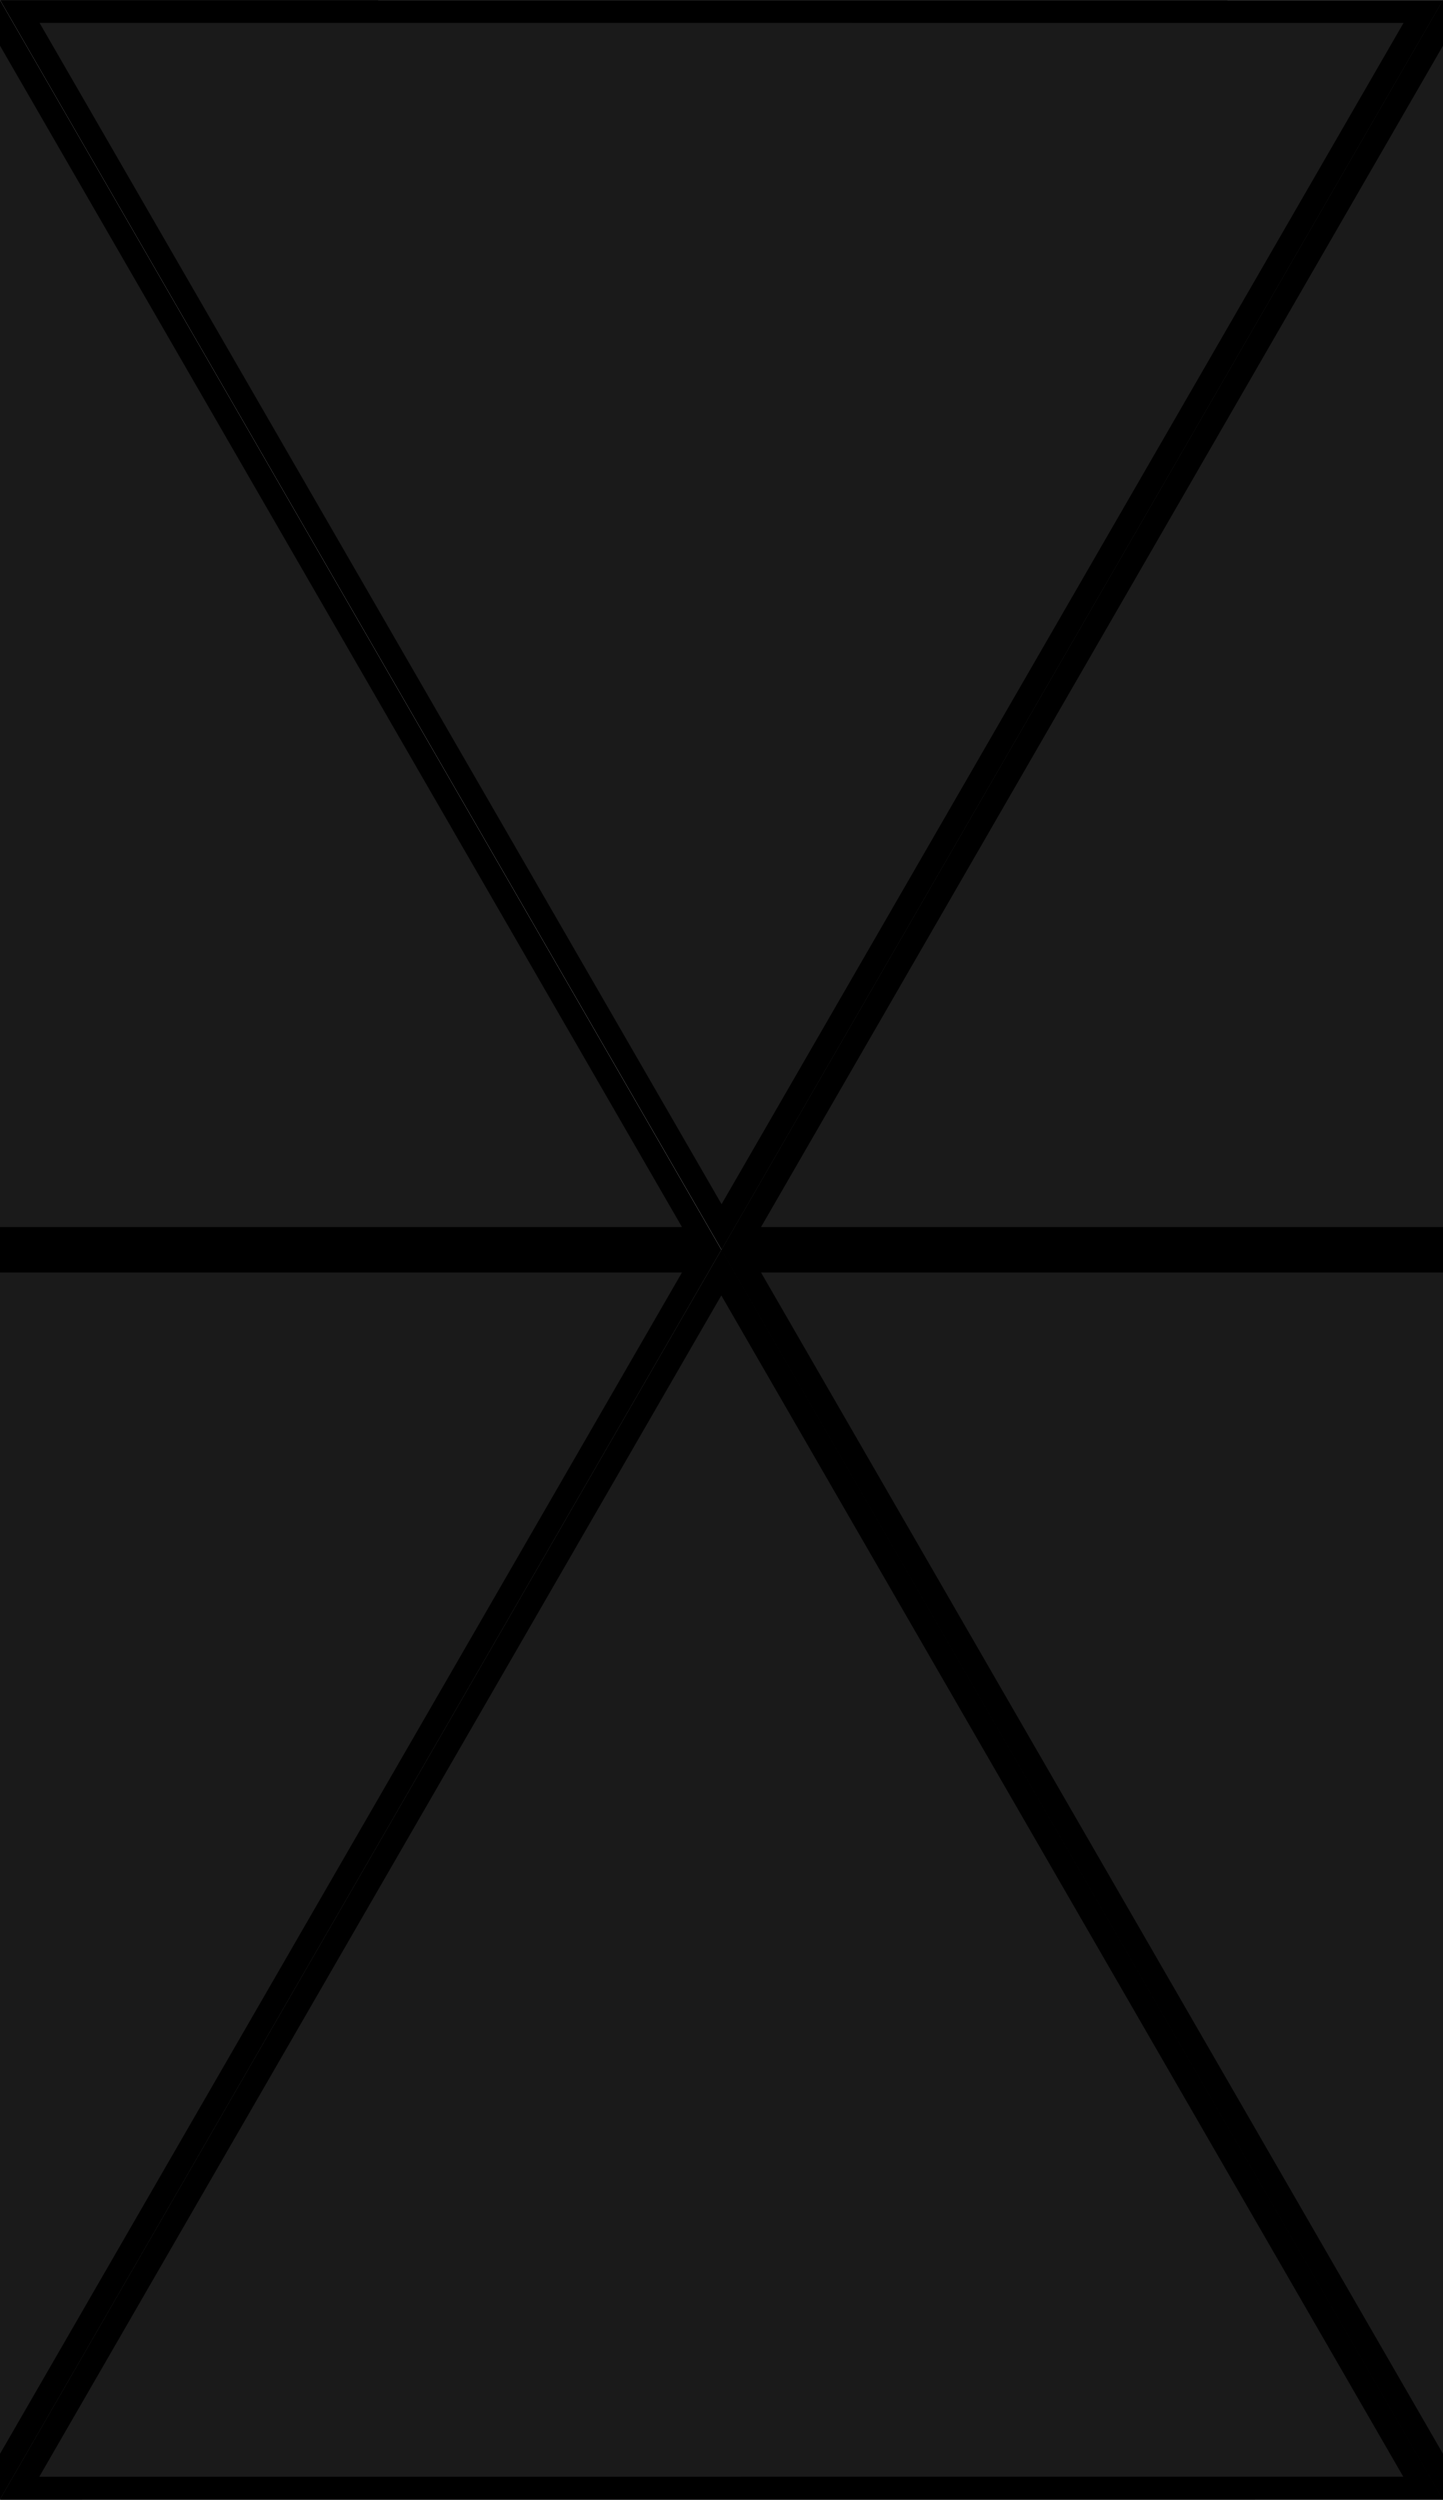 <?xml version="1.0" encoding="UTF-8" standalone="no"?>
<!-- Created with Inkscape (http://www.inkscape.org/) -->

<svg
   xmlns:dc="http://purl.org/dc/elements/1.1/"
   xmlns:cc="http://creativecommons.org/ns#"
   xmlns:rdf="http://www.w3.org/1999/02/22-rdf-syntax-ns#"
   xmlns:svg="http://www.w3.org/2000/svg"
   xmlns="http://www.w3.org/2000/svg"
   xmlns:xlink="http://www.w3.org/1999/xlink"
   xmlns:sodipodi="http://sodipodi.sourceforge.net/DTD/sodipodi-0.dtd"
   xmlns:inkscape="http://www.inkscape.org/namespaces/inkscape"
   width="6.319mm"
   height="10.946mm"
   viewBox="0 0 6.319 10.946"
   version="1.1"
   id="svg5582"
   sodipodi:docname="tiles.svg"
   inkscape:version="0.92.2 5c3e80d, 2017-08-06">
  <defs
     id="defs5576">
    <clipPath
       clipPathUnits="userSpaceOnUse"
       id="clipPath15915">
      <rect
         style="color:#000000;clip-rule:nonzero;display:inline;overflow:visible;visibility:visible;opacity:0.5;isolation:auto;mix-blend-mode:normal;color-interpolation:sRGB;color-interpolation-filters:linearRGB;solid-color:#000000;solid-opacity:1;vector-effect:none;fill:#000000;fill-opacity:1;fill-rule:nonzero;stroke:none;stroke-width:0.25;stroke-linecap:butt;stroke-linejoin:miter;stroke-miterlimit:4;stroke-dasharray:none;stroke-dashoffset:0;stroke-opacity:1;color-rendering:auto;image-rendering:auto;shape-rendering:auto;text-rendering:auto;enable-background:accumulate"
         id="rect15917"
         width="6.319"
         height="10.946"
         x="15.592"
         y="-0.761" />
    </clipPath>
  </defs>
  <sodipodi:namedview
     id="base"
     pagecolor="#000000"
     bordercolor="#666666"
     borderopacity="1.0"
     inkscape:pageopacity="0"
     inkscape:pageshadow="2"
     inkscape:zoom="8.3251308"
     inkscape:cx="1.8808081"
     inkscape:cy="13.254459"
     inkscape:document-units="mm"
     inkscape:current-layer="g15913"
     showgrid="false"
     inkscape:snap-bbox="true"
     inkscape:object-paths="true"
     inkscape:bbox-nodes="true"
     inkscape:snap-bbox-midpoints="true"
     inkscape:snap-bbox-edge-midpoints="true"
     inkscape:bbox-paths="true"
     inkscape:snap-intersection-paths="true"
     inkscape:snap-smooth-nodes="true"
     inkscape:snap-object-midpoints="true"
     inkscape:snap-center="true"
     inkscape:window-width="1920"
     inkscape:window-height="1025"
     inkscape:window-x="0"
     inkscape:window-y="27"
     inkscape:window-maximized="1"
     showborder="false"
     fit-margin-top="0"
     fit-margin-left="0"
     fit-margin-right="0"
     fit-margin-bottom="0" />
  <g
     inkscape:label="Calque 1"
     inkscape:groupmode="layer"
     id="layer1"
     transform="translate(-15.592,0.761)">
    <g
       id="g15913"
       clip-path="url(#clipPath15915)">
      <path
         inkscape:tile-y0="-0.76128634"
         inkscape:tile-x0="12.43177"
         inkscape:tile-h="5.4728441"
         inkscape:tile-w="6.3194959"
         inkscape:tile-cy="1.9751273"
         inkscape:tile-cx="15.591518"
         inkscape:transform-center-y="0.025008392"
         d="m 15.592,-0.661 3.073,5.323 -6.146,-2e-7 z"
         inkscape:randomized="0"
         inkscape:rounded="0"
         inkscape:flatsided="true"
         sodipodi:arg2="-0.52359878"
         sodipodi:arg1="-1.5707963"
         sodipodi:r2="1.7742814"
         sodipodi:r1="3.5485628"
         sodipodi:cy="2.8872764"
         sodipodi:cx="15.591518"
         sodipodi:sides="3"
         id="path11321"
         style="color:#000000;clip-rule:nonzero;display:inline;overflow:visible;visibility:visible;opacity:1;isolation:auto;mix-blend-mode:normal;color-interpolation:sRGB;color-interpolation-filters:linearRGB;solid-color:#000000;solid-opacity:1;vector-effect:none;fill:#1a1a1a;fill-opacity:1;fill-rule:nonzero;stroke:#000000;stroke-width:0.1;stroke-linecap:butt;stroke-linejoin:miter;stroke-miterlimit:4;stroke-dasharray:none;stroke-dashoffset:0;stroke-opacity:1;color-rendering:auto;image-rendering:auto;shape-rendering:auto;text-rendering:auto;enable-background:accumulate"
         sodipodi:type="star" />
      <use
         height="100%"
         width="100%"
         inkscape:transform-center-y="5.5023707"
         inkscape:transform-center-x="-13.789994"
         id="use15857"
         transform="translate(3.16,5.473)"
         xlink:href="#path11321"
         inkscape:tiled-clone-of="#path11321"
         y="0"
         x="0" />
      <use
         height="100%"
         width="100%"
         inkscape:transform-center-y="1.7895519"
         inkscape:transform-center-x="-13.999004"
         id="use15859"
         transform="matrix(-0.5,0.866,0.866,0.5,24.047,-13.883)"
         xlink:href="#path11321"
         inkscape:tiled-clone-of="#path11321"
         y="0"
         x="0" />
      <use
         height="100%"
         width="100%"
         inkscape:transform-center-y="5.8143726"
         inkscape:transform-center-x="-16.322736"
         id="use15861"
         transform="matrix(-0.5,0.866,0.866,0.5,27.206,-8.41)"
         xlink:href="#path11321"
         inkscape:tiled-clone-of="#path11321"
         y="0"
         x="0" />
      <use
         height="100%"
         width="100%"
         inkscape:transform-center-y="1.1155319"
         inkscape:transform-center-x="-15.904713"
         id="use15863"
         transform="rotate(120,18.751,4.712)"
         xlink:href="#path11321"
         inkscape:tiled-clone-of="#path11321"
         y="0"
         x="0" />
      <use
         height="100%"
         width="100%"
         inkscape:transform-center-y="5.8143716"
         inkscape:transform-center-x="-15.904713"
         id="use15867"
         transform="matrix(-0.5,-0.866,-0.866,0.5,32.207,18.595)"
         xlink:href="#path11321"
         inkscape:tiled-clone-of="#path11321"
         y="0"
         x="0" />
      <use
         height="100%"
         width="100%"
         inkscape:transform-center-y="5.140352"
         inkscape:transform-center-x="-13.999005"
         id="use15871"
         transform="rotate(-120,18.751,4.712)"
         xlink:href="#path11321"
         inkscape:tiled-clone-of="#path11321"
         y="0"
         x="0" />
      <use
         height="100%"
         width="100%"
         inkscape:transform-center-y="5.4523539"
         inkscape:transform-center-x="-11.466263"
         id="use15875"
         transform="matrix(1,0,0,-1,0,9.423)"
         xlink:href="#path11321"
         inkscape:tiled-clone-of="#path11321"
         y="0"
         x="0" />
      <use
         height="100%"
         width="100%"
         inkscape:transform-center-y="1.47755"
         inkscape:transform-center-x="-16.113725"
         id="use15879"
         transform="translate(6.319)"
         xlink:href="#path11321"
         inkscape:tiled-clone-of="#path11321"
         y="0"
         x="0" />
      <use
         height="100%"
         width="100%"
         inkscape:transform-center-y="5.4523539"
         inkscape:transform-center-x="-16.113725"
         id="use15899"
         transform="matrix(1,0,0,-1,6.319,9.423)"
         xlink:href="#path11321"
         inkscape:tiled-clone-of="#path11321"
         y="0"
         x="0" />
    </g>
  </g>
</svg>
